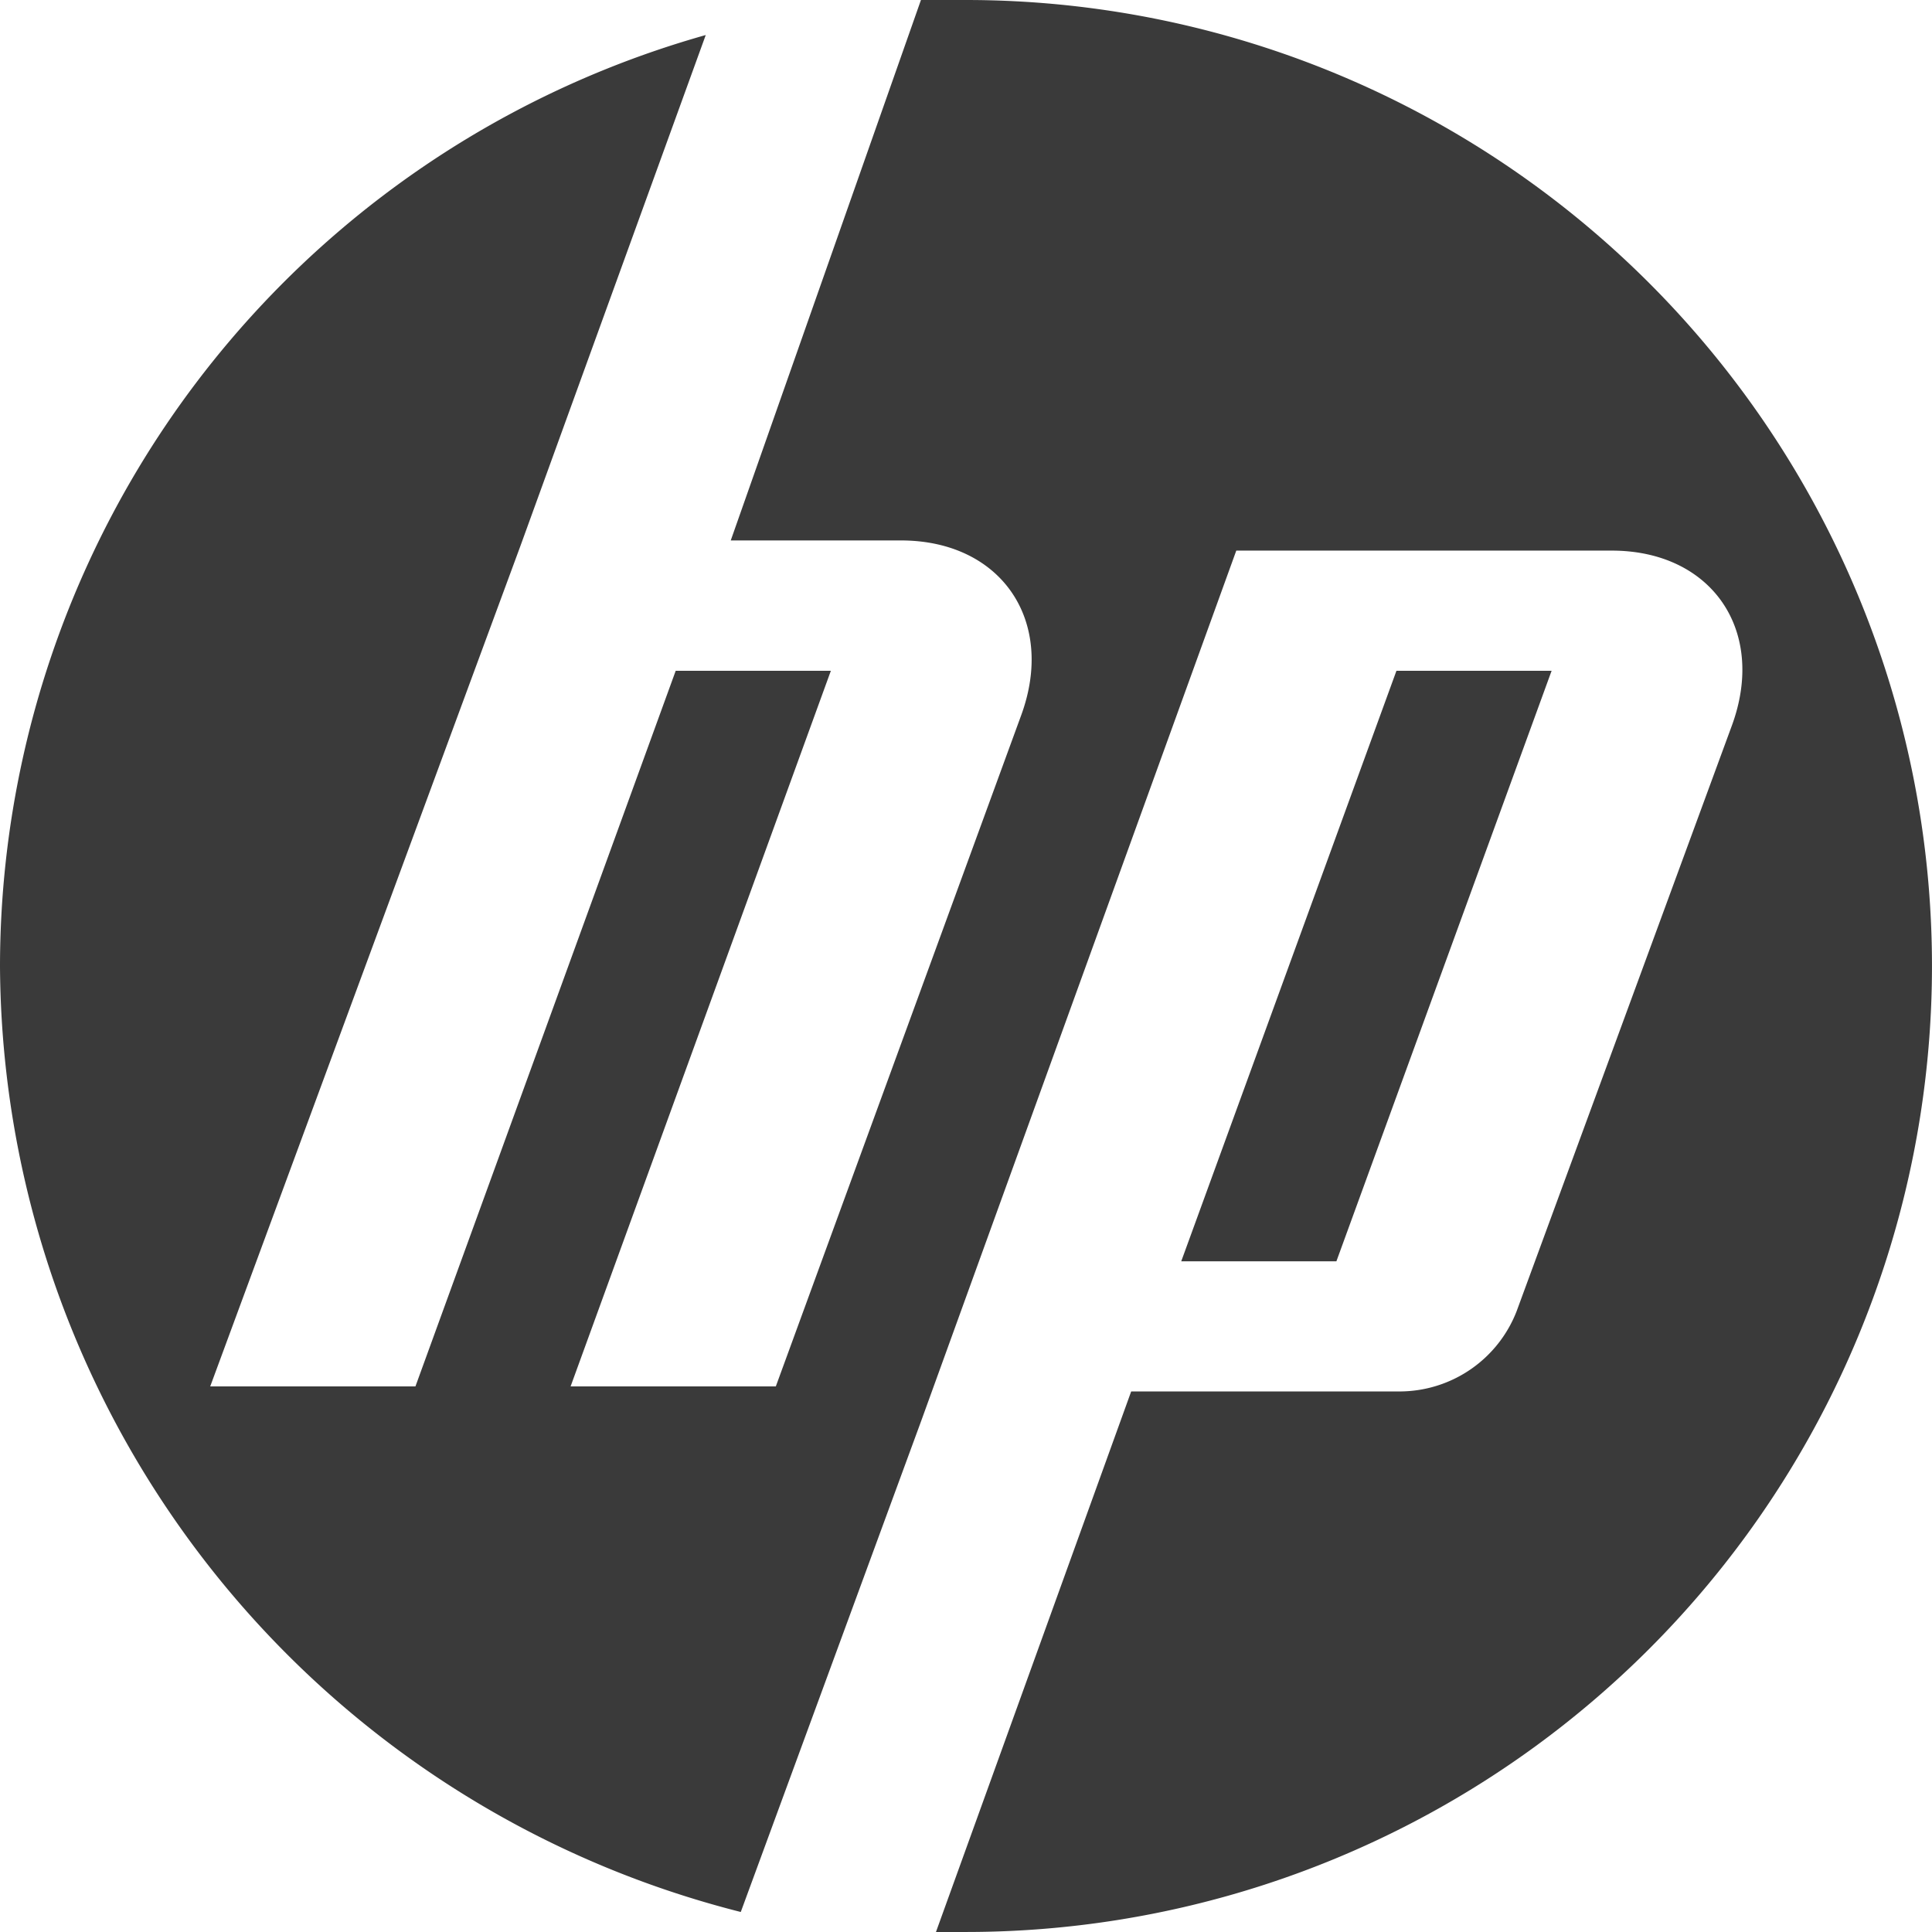 <svg id="_8b9315d2-c044-4767-9c5c-b9e7b809351f_hpSVG" data-name="8b9315d2-c044-4767-9c5c-b9e7b809351f_hpSVG" xmlns="http://www.w3.org/2000/svg" width="87.845" height="87.844" viewBox="0 0 87.845 87.844">
  <path id="_8b9315d2-c044-4767-9c5c-b9e7b809351f_hpSVG-2" data-name="8b9315d2-c044-4767-9c5c-b9e7b809351f_hpSVG" d="M70.549,30.5H63.494L53.709,57.349h7.055L70.549,30.5ZM43.923,87.844H42.557l8.876-24.578H63.722a5.715,5.715,0,0,0,5.234-3.641L78.742,33c1.593-4.324-.91-7.965-5.462-7.965H56.212l-14.337,39.6h0l-8.193,22.3A44.6,44.6,0,0,1,0,43.922,44.027,44.027,0,0,1,32.089,1.593l-8.42,23.213h0L9.558,63.038h9.331L30.723,30.5h7.055L25.944,63.038h9.331l11.151-30.5c1.593-4.324-.91-7.965-5.462-7.965H33.226L41.874,0h2.048a43.922,43.922,0,1,1,0,87.844Z" fill="#3a3a3a" fill-rule="evenodd"/>
</svg>
